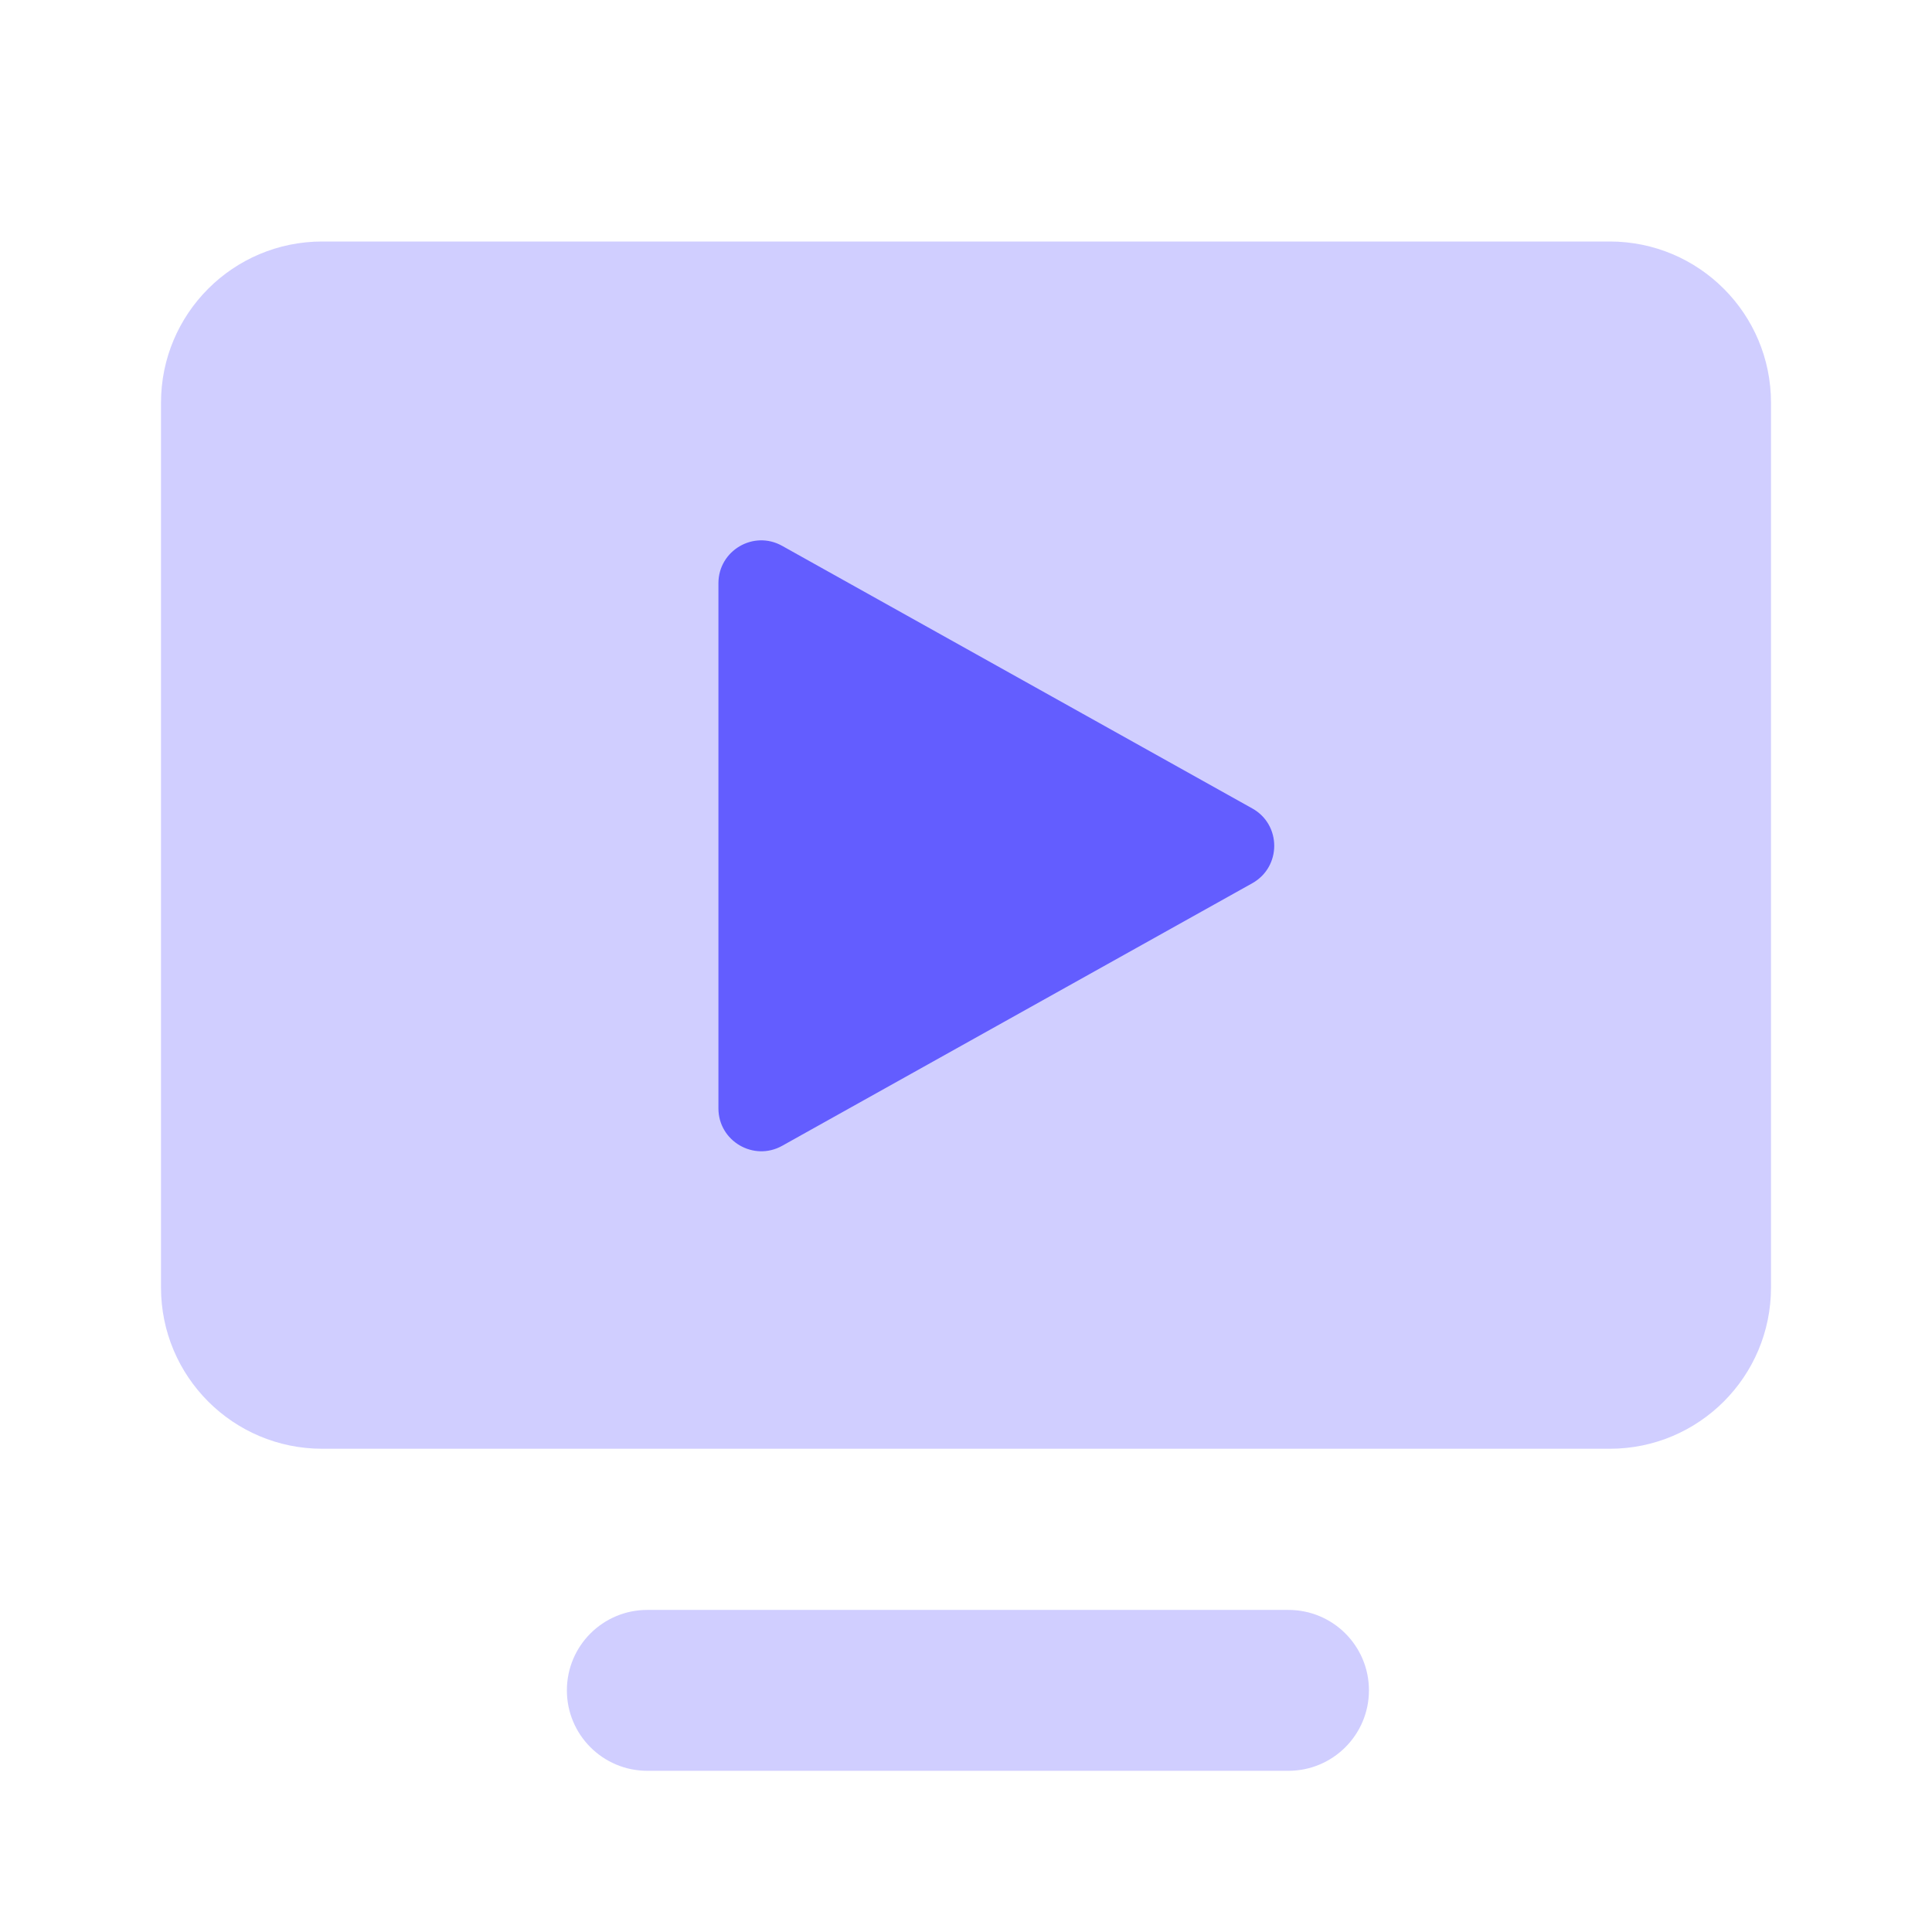 <svg width="48" height="48" viewBox="0 0 48 48" fill="none" xmlns="http://www.w3.org/2000/svg">
<path d="M4 31.988V10.006C4 7.793 5.793 6 8.006 6H39.994C42.207 6 44 7.793 44 10.006V31.988C44 34.201 42.207 35.994 39.994 35.994H8.006C5.793 35.994 4 34.201 4 31.988Z" fill="#D0CEFF"/>
<path d="M32.012 43.995H16.082C14.979 43.995 14.084 43.101 14.084 41.996C14.084 40.893 14.977 39.998 16.082 39.998H32.012C33.115 39.998 34.011 40.891 34.011 41.996C34.011 43.099 33.115 43.995 32.012 43.995Z" fill="#D0CEFF"/>
<path d="M17.849 27.537V14.491C17.849 13.678 18.724 13.164 19.433 13.562L31.112 20.085C31.84 20.49 31.84 21.537 31.112 21.944L19.433 28.467C18.724 28.863 17.849 28.349 17.849 27.537Z" fill="#635DFF"/>
</svg>
